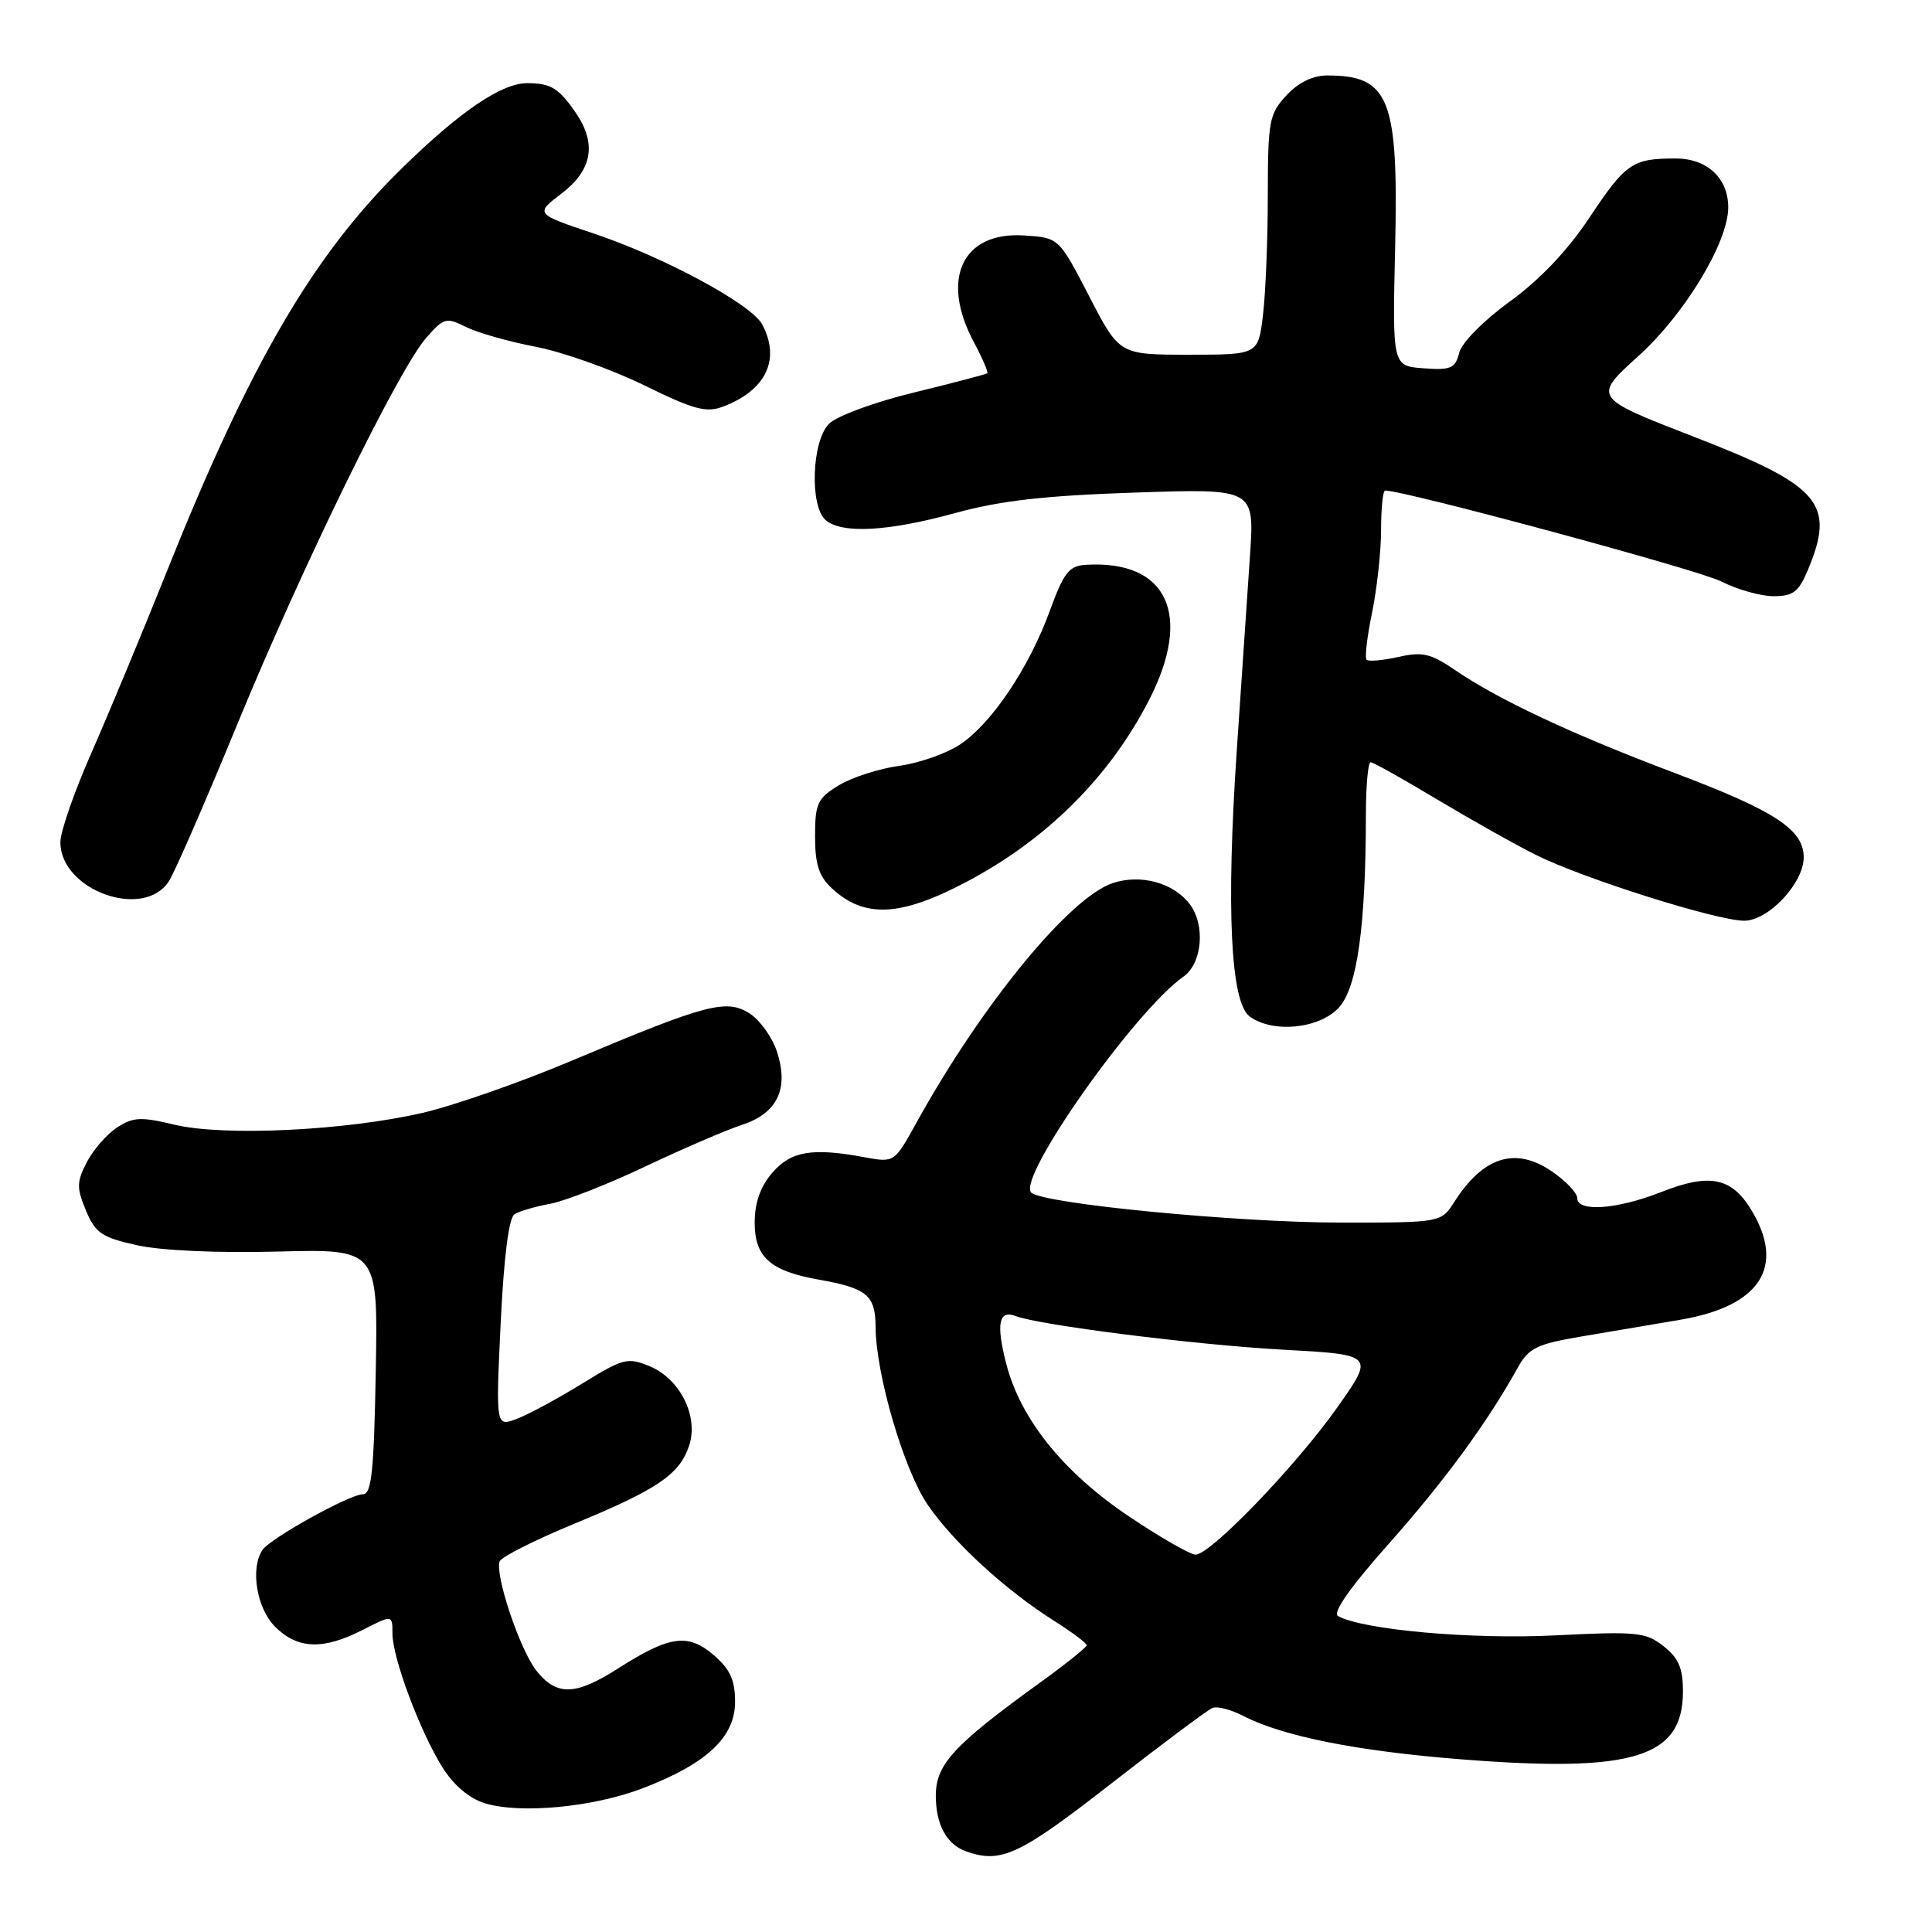 <?xml version="1.0" encoding="UTF-8" standalone="no"?>
<!DOCTYPE svg PUBLIC "-//W3C//DTD SVG 1.1//EN" "http://www.w3.org/Graphics/SVG/1.1/DTD/svg11.dtd" >
<svg xmlns="http://www.w3.org/2000/svg" xmlns:xlink="http://www.w3.org/1999/xlink" version="1.1" viewBox="0 0 256 256">
 <g >
 <path fill="currentColor"
d=" M 147.17 236.39 C 153.95 231.10 160.02 226.57 160.66 226.31 C 161.30 226.06 163.12 226.53 164.70 227.35 C 169.97 230.07 179.78 232.03 193.61 233.12 C 216.44 234.92 223.00 232.90 223.00 224.12 C 223.00 221.04 222.42 219.69 220.43 218.13 C 218.07 216.27 216.90 216.15 206.01 216.70 C 195.00 217.25 180.65 215.97 177.30 214.14 C 176.52 213.71 178.89 210.33 184.08 204.49 C 191.44 196.19 197.06 188.52 201.13 181.19 C 202.55 178.64 203.64 178.10 209.38 177.12 C 213.02 176.51 219.01 175.49 222.68 174.87 C 233.27 173.07 236.63 167.82 232.03 160.28 C 229.42 156.01 226.51 155.43 220.15 157.94 C 214.26 160.26 209.00 160.64 208.99 158.75 C 208.99 158.06 207.47 156.47 205.61 155.20 C 200.79 151.92 196.55 153.25 192.71 159.25 C 190.95 162.00 190.95 162.00 177.73 162.00 C 163.98 162.00 138.14 159.50 136.64 158.02 C 134.71 156.13 150.35 133.95 156.80 129.42 C 159.31 127.67 159.75 122.57 157.64 119.79 C 155.49 116.97 151.17 115.79 147.46 117.01 C 141.73 118.90 130.06 133.14 121.42 148.79 C 118.50 154.07 118.50 154.07 114.50 153.33 C 107.61 152.05 104.80 152.53 102.31 155.42 C 100.75 157.24 100.00 159.38 100.00 162.03 C 100.00 166.58 102.09 168.43 108.50 169.56 C 114.85 170.68 116.00 171.63 116.02 175.79 C 116.04 182.08 119.78 194.82 122.95 199.43 C 126.37 204.40 133.24 210.70 139.63 214.74 C 142.03 216.26 143.99 217.72 143.99 218.00 C 143.98 218.28 141.18 220.53 137.75 223.00 C 126.36 231.23 124.00 233.80 124.00 237.93 C 124.00 241.76 125.42 244.38 128.00 245.31 C 132.64 246.96 135.03 245.85 147.17 236.39 Z  M 85.17 236.95 C 93.62 233.72 97.40 230.18 97.40 225.52 C 97.40 222.61 96.75 221.18 94.56 219.30 C 91.17 216.38 88.71 216.73 81.91 221.07 C 76.24 224.70 73.74 224.76 71.05 221.34 C 68.89 218.59 65.58 208.76 66.20 206.90 C 66.39 206.32 70.81 204.09 76.01 201.94 C 87.12 197.36 90.04 195.38 91.31 191.56 C 92.60 187.69 90.13 182.71 86.07 181.03 C 83.17 179.83 82.57 179.98 77.13 183.34 C 73.93 185.31 70.04 187.41 68.50 188.00 C 65.69 189.07 65.69 189.07 66.34 175.34 C 66.77 166.50 67.42 161.36 68.19 160.88 C 68.84 160.48 70.97 159.86 72.94 159.50 C 74.90 159.13 80.55 156.92 85.50 154.57 C 90.45 152.22 96.22 149.74 98.31 149.05 C 103.02 147.51 104.57 144.25 102.94 139.32 C 102.33 137.46 100.72 135.20 99.37 134.32 C 96.30 132.31 93.64 133.01 75.99 140.45 C 69.12 143.36 60.12 146.51 55.99 147.46 C 45.76 149.82 29.65 150.59 23.13 149.03 C 18.66 147.96 17.63 148.01 15.50 149.41 C 14.15 150.29 12.35 152.36 11.50 154.00 C 10.15 156.61 10.14 157.39 11.39 160.40 C 12.64 163.39 13.48 163.96 18.16 165.00 C 21.34 165.71 28.88 166.05 36.79 165.84 C 50.09 165.50 50.09 165.50 49.79 181.75 C 49.55 194.97 49.24 198.00 48.08 198.00 C 46.33 198.00 35.77 203.86 34.77 205.39 C 33.14 207.85 34.01 213.10 36.45 215.55 C 39.44 218.53 42.80 218.65 48.04 215.98 C 52.00 213.96 52.00 213.96 52.00 216.44 C 52.00 219.67 55.67 229.48 58.65 234.22 C 60.12 236.56 62.19 238.31 64.24 238.94 C 68.93 240.38 78.61 239.47 85.17 236.95 Z  M 177.40 133.52 C 179.84 130.88 180.98 122.72 180.99 107.75 C 181.00 104.04 181.28 101.00 181.61 101.00 C 181.95 101.00 185.88 103.20 190.36 105.89 C 194.84 108.57 200.75 111.90 203.50 113.27 C 209.72 116.39 227.49 122.00 231.12 122.00 C 234.33 122.00 239.00 117.02 239.00 113.60 C 239.00 109.93 235.21 107.45 222.00 102.46 C 208.30 97.29 198.53 92.71 192.76 88.76 C 189.58 86.59 188.47 86.33 185.29 87.05 C 183.24 87.51 181.34 87.68 181.08 87.42 C 180.82 87.16 181.15 84.34 181.81 81.16 C 182.46 77.98 183.00 73.04 183.00 70.19 C 183.00 67.34 183.24 65.00 183.54 65.00 C 186.16 65.00 225.12 75.53 228.07 77.04 C 230.19 78.12 233.31 79.00 235.01 79.00 C 237.59 79.00 238.34 78.43 239.55 75.53 C 243.24 66.71 241.25 64.38 224.49 57.89 C 211.03 52.67 211.03 52.67 217.16 47.12 C 223.27 41.58 229.00 32.09 229.00 27.47 C 229.00 23.60 226.20 21.00 222.03 21.00 C 216.29 21.00 215.42 21.60 210.58 28.88 C 207.70 33.21 204.01 37.09 200.04 39.97 C 196.56 42.49 193.69 45.40 193.35 46.75 C 192.83 48.81 192.25 49.07 188.63 48.80 C 184.50 48.50 184.50 48.50 184.86 32.92 C 185.32 13.05 184.13 10.00 175.87 10.00 C 173.95 10.00 172.04 10.93 170.45 12.65 C 168.17 15.11 168.00 16.03 167.99 25.90 C 167.99 31.73 167.70 38.86 167.35 41.75 C 166.72 47.00 166.72 47.00 157.52 47.00 C 148.32 47.00 148.32 47.00 144.32 39.25 C 140.31 31.50 140.31 31.50 135.71 31.20 C 127.51 30.66 124.55 36.97 129.06 45.37 C 130.19 47.49 130.98 49.33 130.81 49.46 C 130.64 49.60 126.27 50.75 121.10 52.01 C 115.90 53.27 110.88 55.12 109.85 56.15 C 107.55 58.45 107.26 67.14 109.43 68.94 C 111.61 70.75 117.68 70.42 126.50 68.00 C 132.53 66.34 138.41 65.67 150.37 65.27 C 166.23 64.73 166.23 64.73 165.63 73.61 C 165.29 78.50 164.51 90.11 163.88 99.41 C 162.46 120.48 163.06 132.84 165.59 134.69 C 168.67 136.94 174.79 136.33 177.40 133.52 Z  M 128.03 116.87 C 138.67 111.26 146.99 102.99 152.23 92.81 C 158.08 81.46 154.70 74.19 143.88 74.84 C 141.65 74.98 140.96 75.86 139.11 80.93 C 136.36 88.47 131.42 95.83 127.24 98.63 C 125.45 99.83 121.80 101.12 119.13 101.48 C 116.47 101.85 112.87 103.01 111.14 104.06 C 108.32 105.78 108.00 106.46 108.00 110.81 C 108.00 114.55 108.51 116.12 110.25 117.73 C 114.56 121.70 119.30 121.47 128.03 116.87 Z  M 22.39 116.75 C 23.18 115.51 27.25 106.17 31.43 96.00 C 40.06 75.01 52.84 48.87 56.51 44.72 C 58.81 42.11 59.14 42.02 61.73 43.32 C 63.25 44.08 67.42 45.27 70.99 45.95 C 74.56 46.64 81.01 48.93 85.33 51.04 C 91.95 54.29 93.59 54.73 95.83 53.87 C 101.52 51.71 103.46 47.60 100.99 42.98 C 99.56 40.31 88.05 34.09 78.75 30.97 C 70.88 28.33 70.88 28.33 74.44 25.62 C 78.48 22.53 79.09 19.04 76.31 14.97 C 74.06 11.69 73.00 11.03 69.89 11.02 C 66.48 11.00 60.99 14.72 53.21 22.34 C 41.49 33.82 33.11 48.20 22.11 75.71 C 18.86 83.84 14.35 94.68 12.10 99.79 C 9.84 104.91 8.00 110.21 8.00 111.59 C 8.00 117.98 19.07 121.95 22.39 116.75 Z  M 149.65 200.97 C 140.94 195.14 135.25 188.09 133.34 180.74 C 131.97 175.44 132.33 173.53 134.56 174.38 C 137.71 175.59 158.42 178.20 169.82 178.83 C 182.14 179.50 182.14 179.50 177.19 186.50 C 171.75 194.21 160.40 206.00 158.42 206.00 C 157.73 206.00 153.78 203.74 149.65 200.97 Z "/>
</g>
</svg>